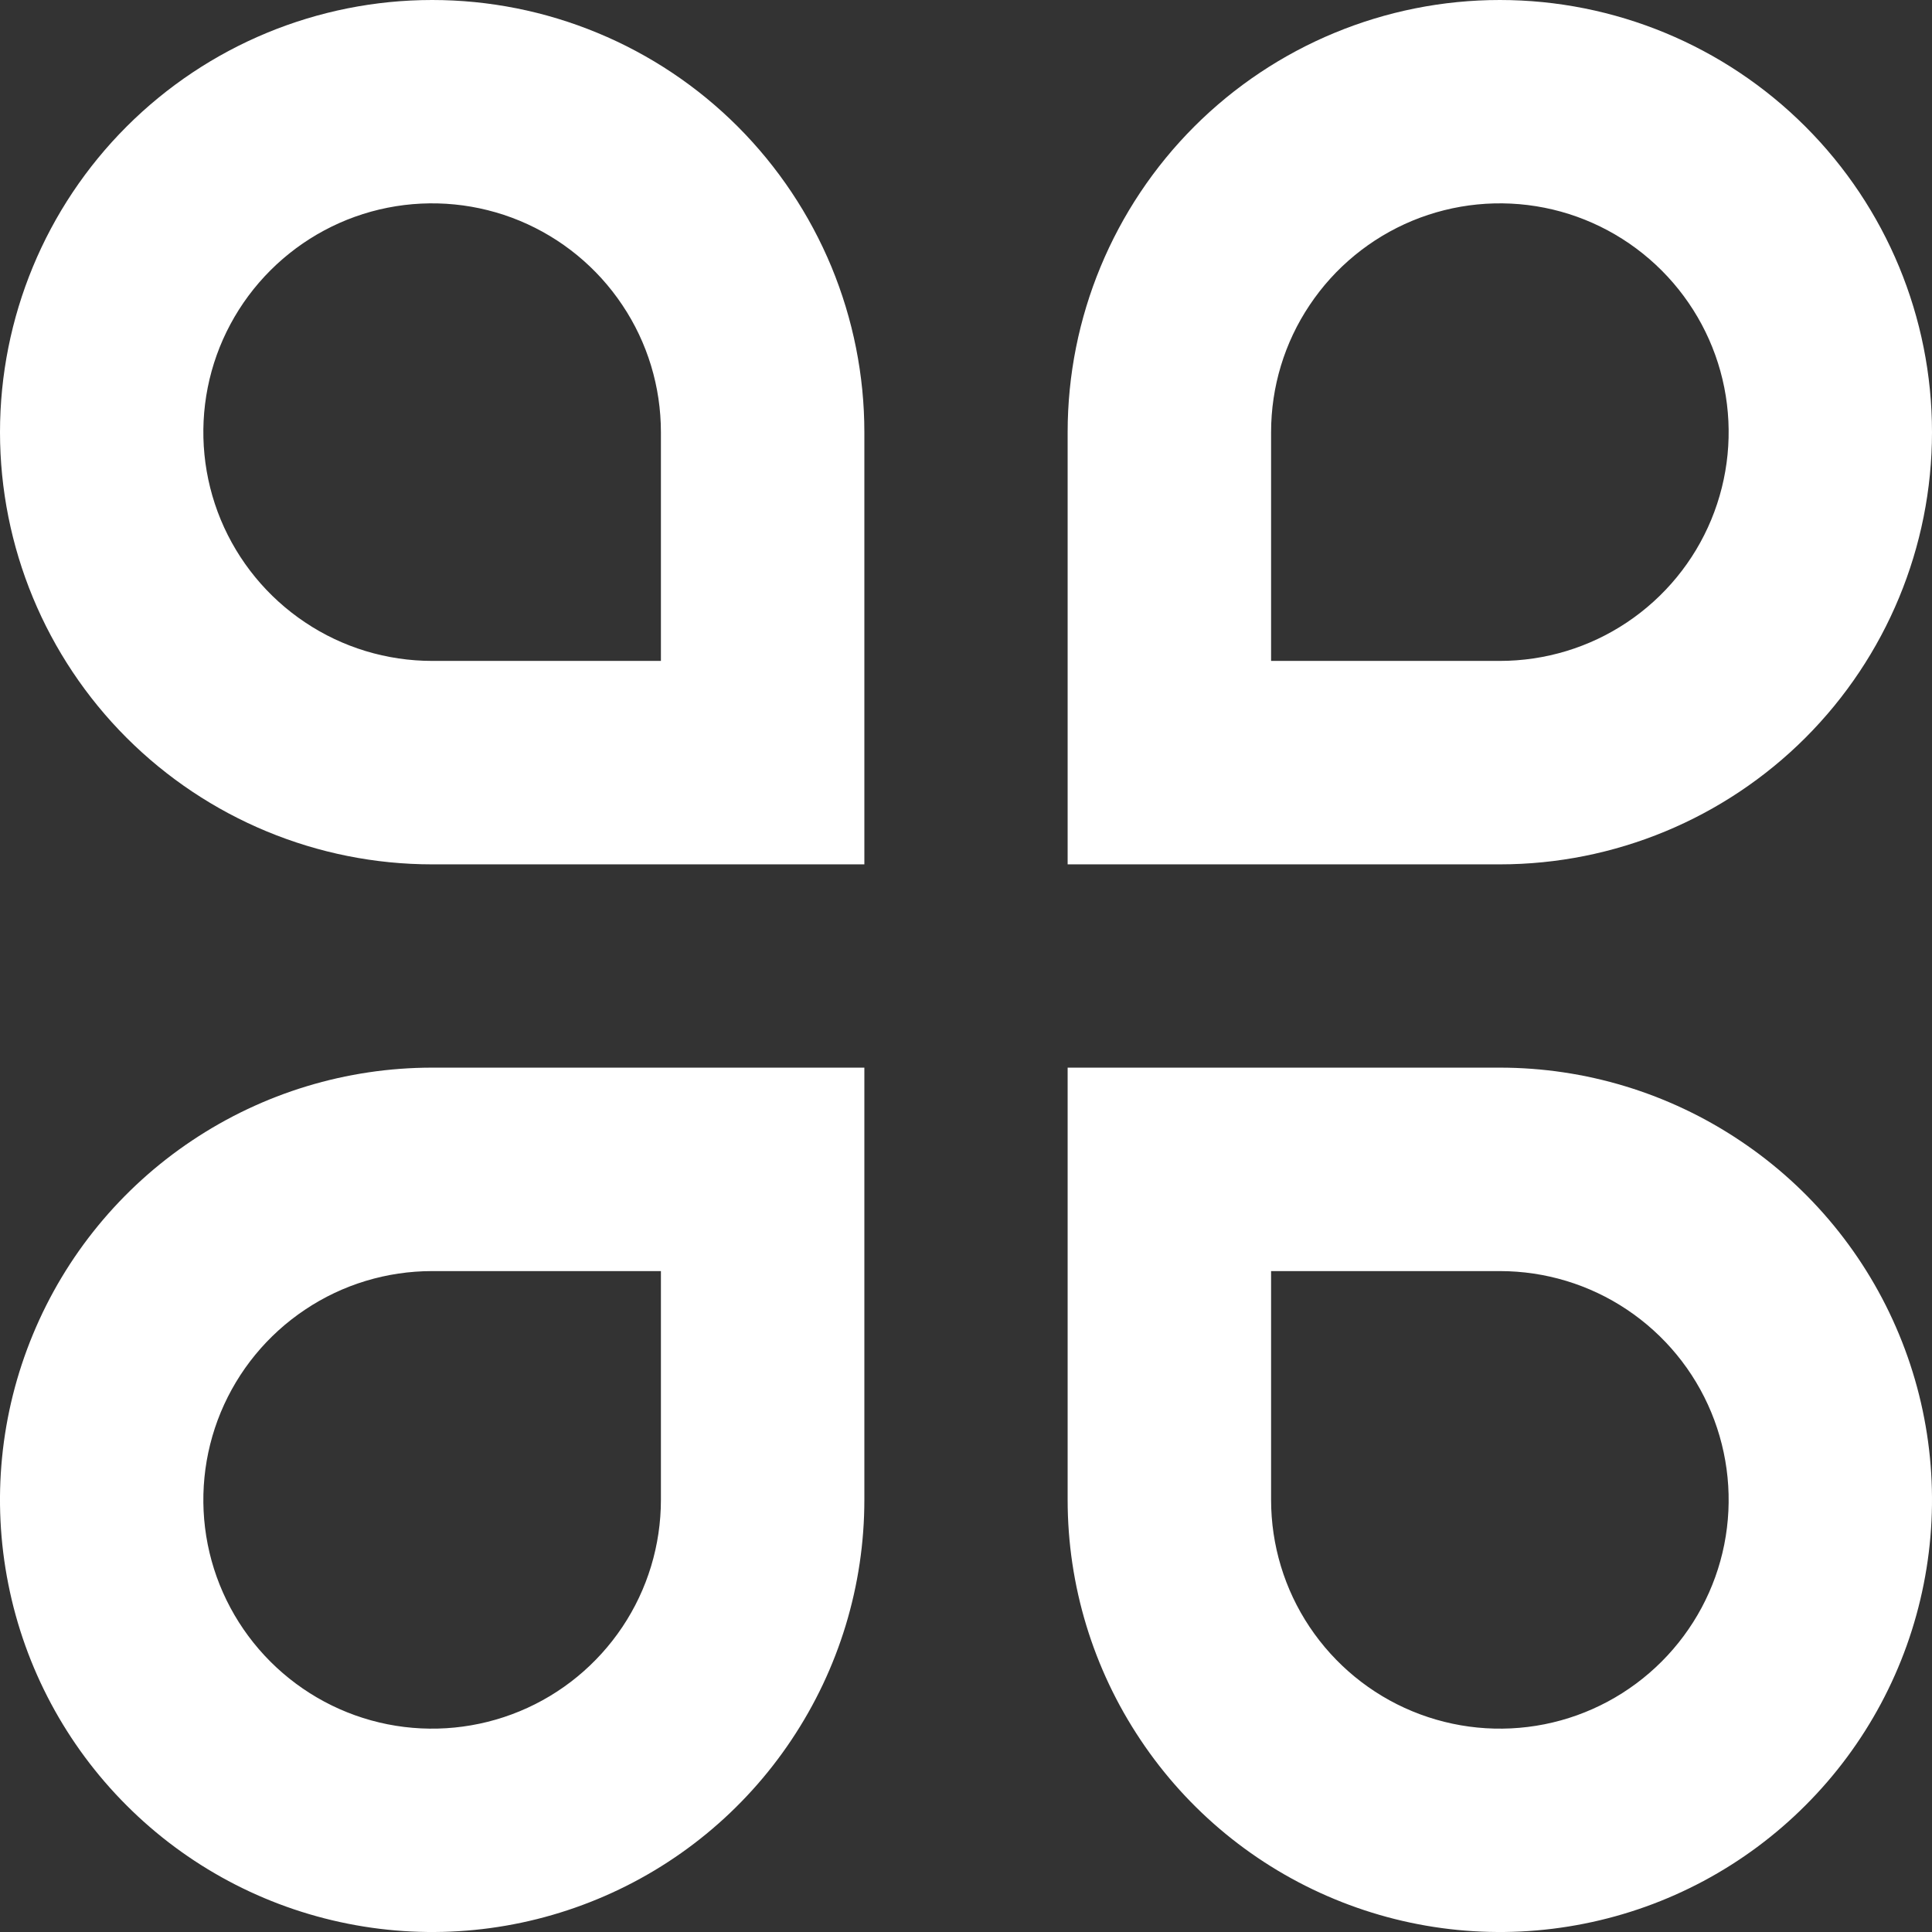 <svg width="23" height="23" viewBox="0 0 23 23" fill="none" xmlns="http://www.w3.org/2000/svg">
<rect x="0" y="0" width="23" height="23" fill="#333333" stroke="none"/>
<path d="M5.145 0C5.82 0 6.489 0.133 7.114 0.392C7.738 0.65 8.305 1.029 8.783 1.507C9.26 1.985 9.639 2.552 9.898 3.176C10.156 3.8 10.29 4.469 10.29 5.145V10.29H5.145C3.78 10.29 2.472 9.747 1.507 8.783C0.542 7.818 2.19975e-06 6.509 2.19975e-06 5.145C2.19975e-06 3.78 0.542 2.472 1.507 1.507C2.472 0.542 3.78 0 5.145 0ZM7.868 7.868V5.145C7.868 4.606 7.709 4.079 7.409 3.632C7.11 3.184 6.685 2.835 6.187 2.628C5.689 2.422 5.142 2.368 4.613 2.473C4.085 2.578 3.6 2.838 3.219 3.219C2.838 3.6 2.578 4.085 2.473 4.613C2.368 5.142 2.422 5.689 2.628 6.187C2.835 6.685 3.184 7.11 3.632 7.409C4.079 7.709 4.606 7.868 5.145 7.868H7.868ZM5.145 12.71H10.29V17.855C10.29 18.873 9.988 19.867 9.422 20.713C8.857 21.56 8.054 22.219 7.114 22.608C6.173 22.998 5.139 23.1 4.141 22.901C3.143 22.703 2.226 22.213 1.507 21.493C0.787 20.774 0.297 19.857 0.099 18.859C-0.1 17.861 0.002 16.826 0.392 15.886C0.781 14.946 1.44 14.143 2.286 13.578C3.133 13.012 4.127 12.71 5.145 12.71ZM5.145 15.132C4.606 15.132 4.079 15.291 3.632 15.591C3.184 15.89 2.835 16.315 2.628 16.813C2.422 17.311 2.368 17.858 2.473 18.387C2.578 18.915 2.838 19.4 3.219 19.781C3.6 20.162 4.085 20.422 4.613 20.527C5.142 20.632 5.689 20.578 6.187 20.372C6.685 20.166 7.11 19.816 7.409 19.369C7.709 18.921 7.868 18.394 7.868 17.855V15.132H5.145ZM17.855 0C19.22 0 20.528 0.542 21.493 1.507C22.458 2.472 23 3.78 23 5.145C23 6.509 22.458 7.818 21.493 8.783C20.528 9.747 19.22 10.29 17.855 10.29H12.71V5.145C12.71 3.78 13.253 2.472 14.217 1.507C15.182 0.542 16.491 0 17.855 0ZM17.855 7.868C18.394 7.868 18.921 7.709 19.369 7.409C19.816 7.11 20.166 6.685 20.372 6.187C20.578 5.689 20.632 5.142 20.527 4.613C20.422 4.085 20.162 3.6 19.781 3.219C19.4 2.838 18.915 2.578 18.387 2.473C17.858 2.368 17.311 2.422 16.813 2.628C16.315 2.835 15.89 3.184 15.591 3.632C15.291 4.079 15.132 4.606 15.132 5.145V7.868H17.855ZM12.71 12.71H17.855C18.873 12.71 19.867 13.012 20.713 13.578C21.56 14.143 22.219 14.946 22.608 15.886C22.998 16.826 23.1 17.861 22.901 18.859C22.703 19.857 22.213 20.774 21.493 21.493C20.774 22.213 19.857 22.703 18.859 22.901C17.861 23.1 16.826 22.998 15.886 22.608C14.946 22.219 14.143 21.56 13.578 20.713C13.012 19.867 12.71 18.873 12.71 17.855V12.71ZM15.132 15.132V17.855C15.132 18.394 15.291 18.921 15.591 19.369C15.89 19.816 16.315 20.166 16.813 20.372C17.311 20.578 17.858 20.632 18.387 20.527C18.915 20.422 19.4 20.162 19.781 19.781C20.162 19.4 20.422 18.915 20.527 18.387C20.632 17.858 20.578 17.311 20.372 16.813C20.166 16.315 19.816 15.89 19.369 15.591C18.921 15.291 18.394 15.132 17.855 15.132H15.132Z" fill="white"/>
</svg>

